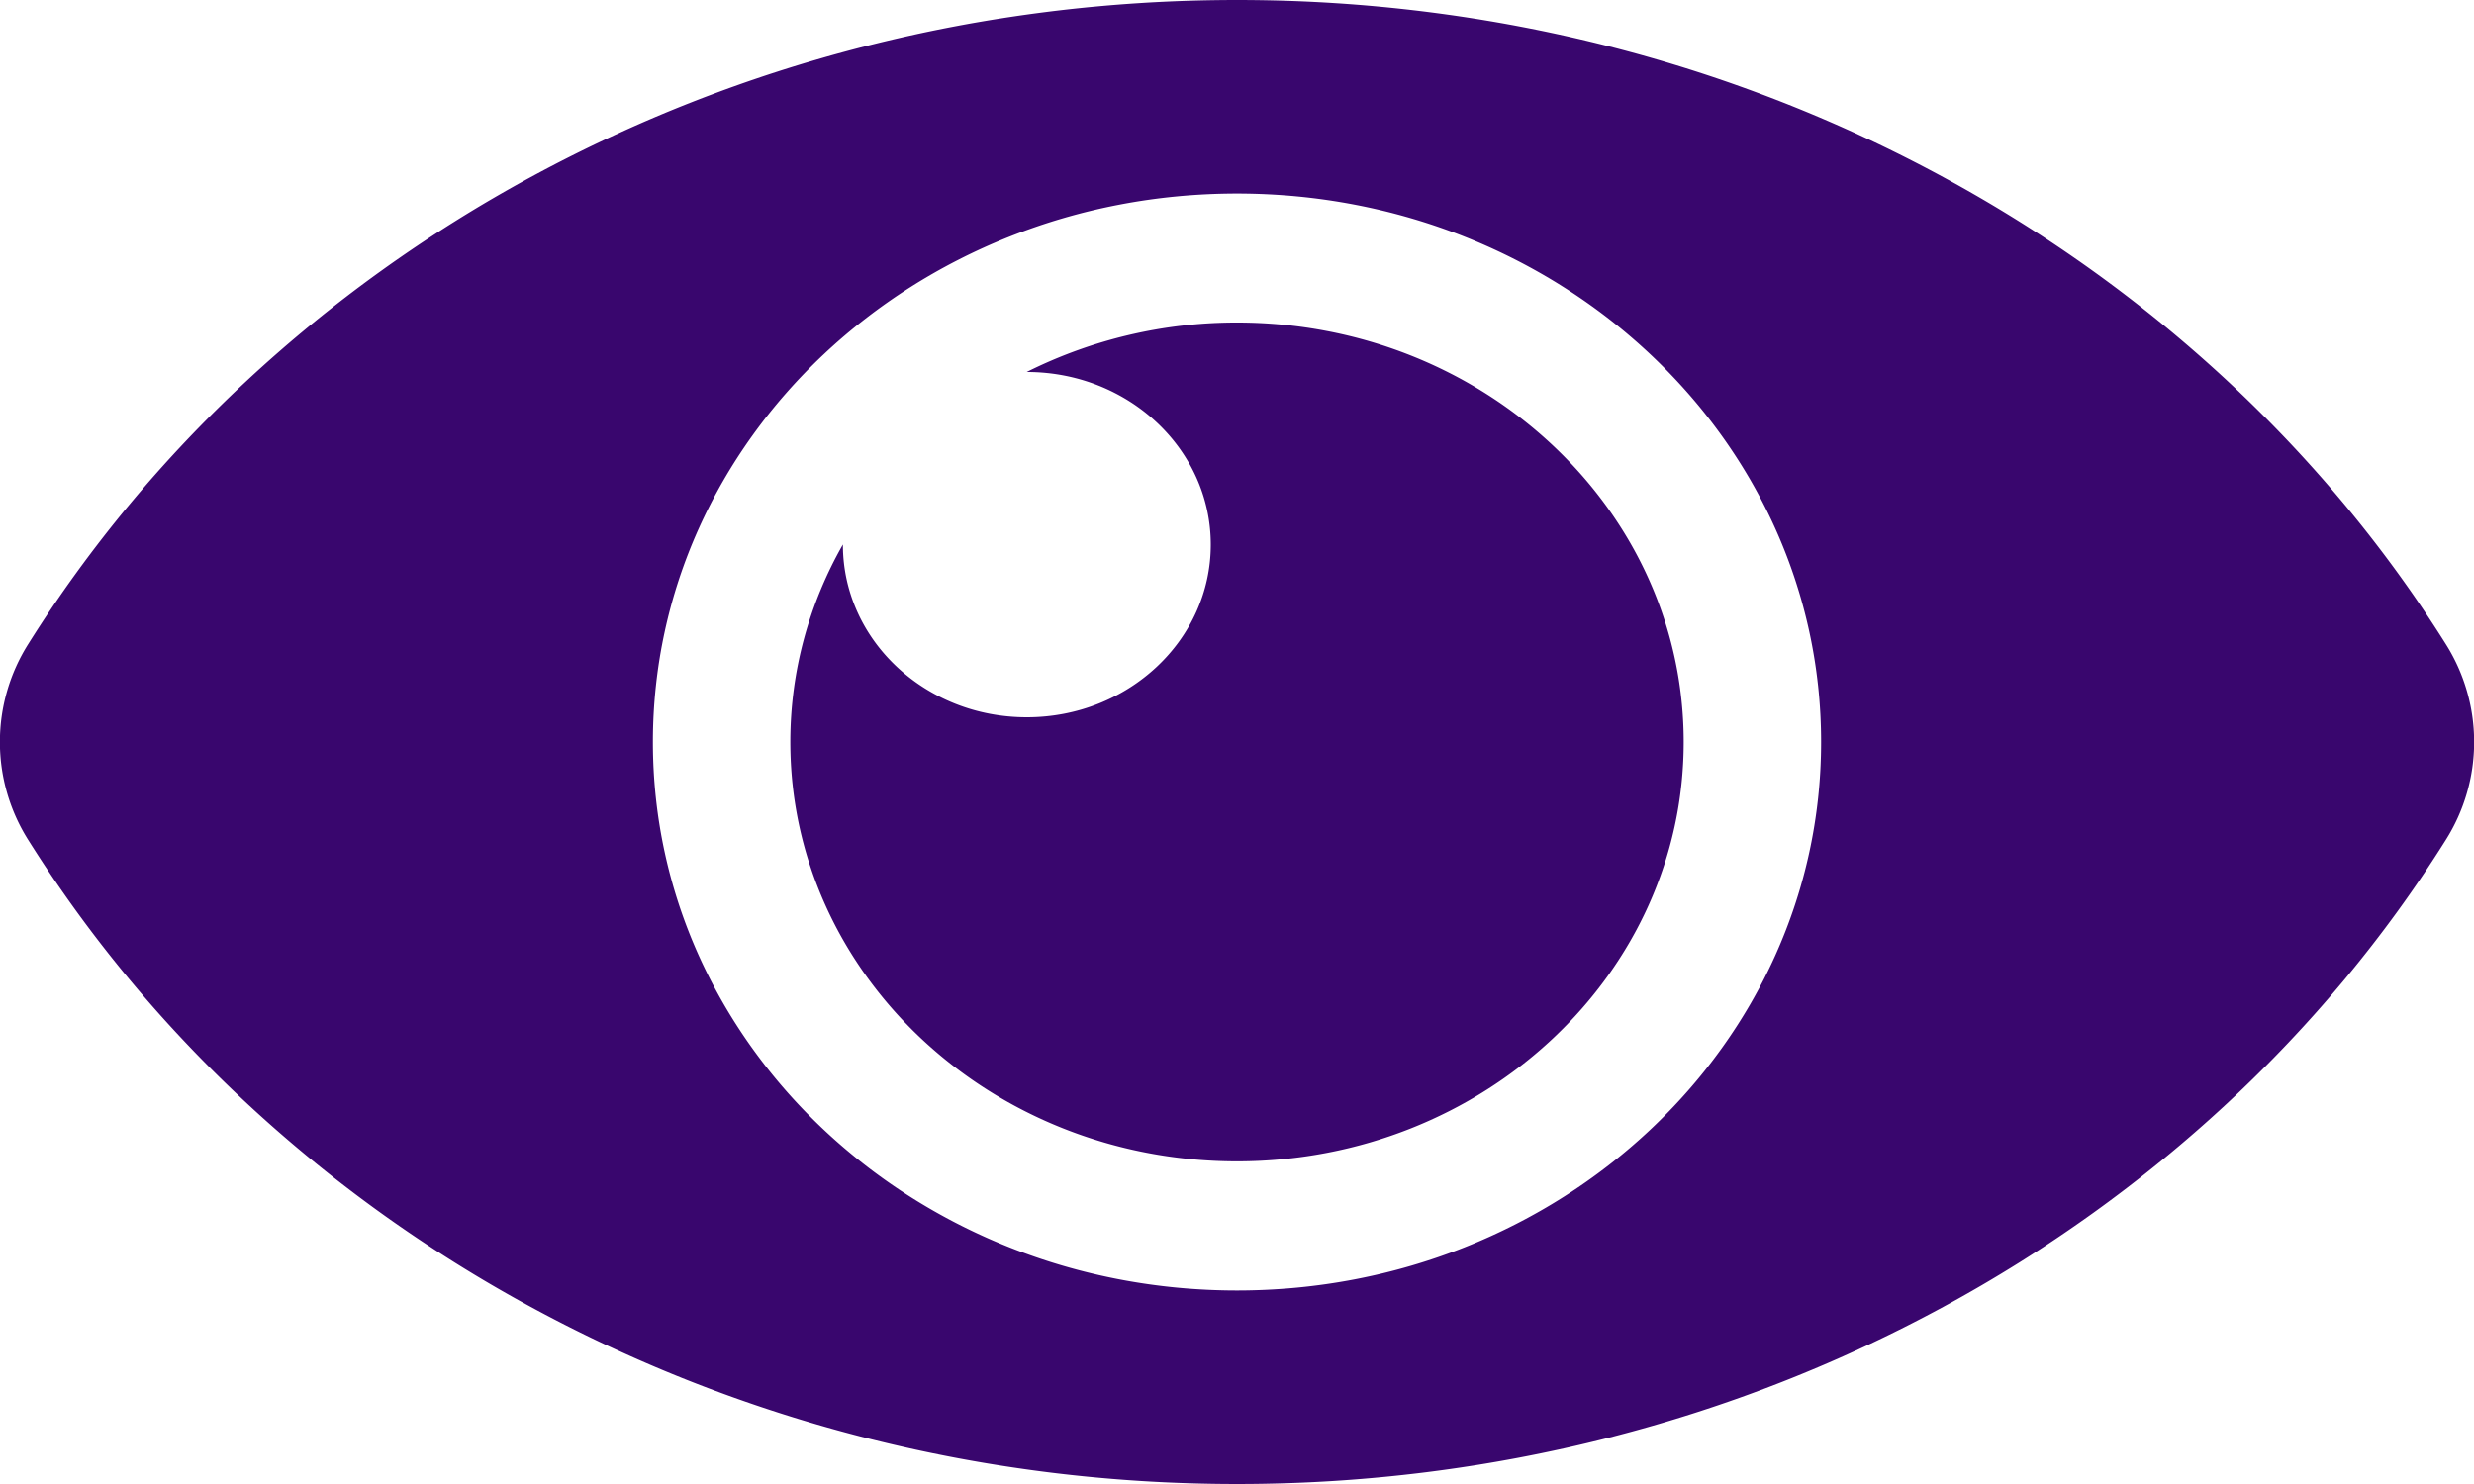<svg xmlns="http://www.w3.org/2000/svg" width="20" height="12" viewBox="0 0 20 12">
    <path fill="#39066e" fill-rule="nonzero" d="M19.77 5.205C17.81 2.085 14.16 0 10 0 5.838 0 2.188 2.087.23 5.205a1.484 1.484 0 0 0 0 1.59C2.19 9.915 5.84 12 10 12c4.162 0 7.812-2.087 9.77-5.205a1.483 1.483 0 0 0 0-1.59zM10 10.435C7.39 10.435 5.278 8.45 5.278 6c0-2.45 2.112-4.435 4.722-4.435 2.61 0 4.722 1.984 4.722 4.435 0 2.45-2.112 4.435-4.722 4.435zM13.611 6c0 1.873-1.617 3.391-3.611 3.391-1.994 0-3.611-1.518-3.611-3.391 0-.577.154-1.121.425-1.597v.001c0 .771.665 1.396 1.487 1.396.82 0 1.487-.625 1.487-1.396 0-.771-.666-1.396-1.487-1.396H8.3a3.782 3.782 0 0 1 1.7-.4c1.994 0 3.611 1.519 3.611 3.392z"/>
</svg>
